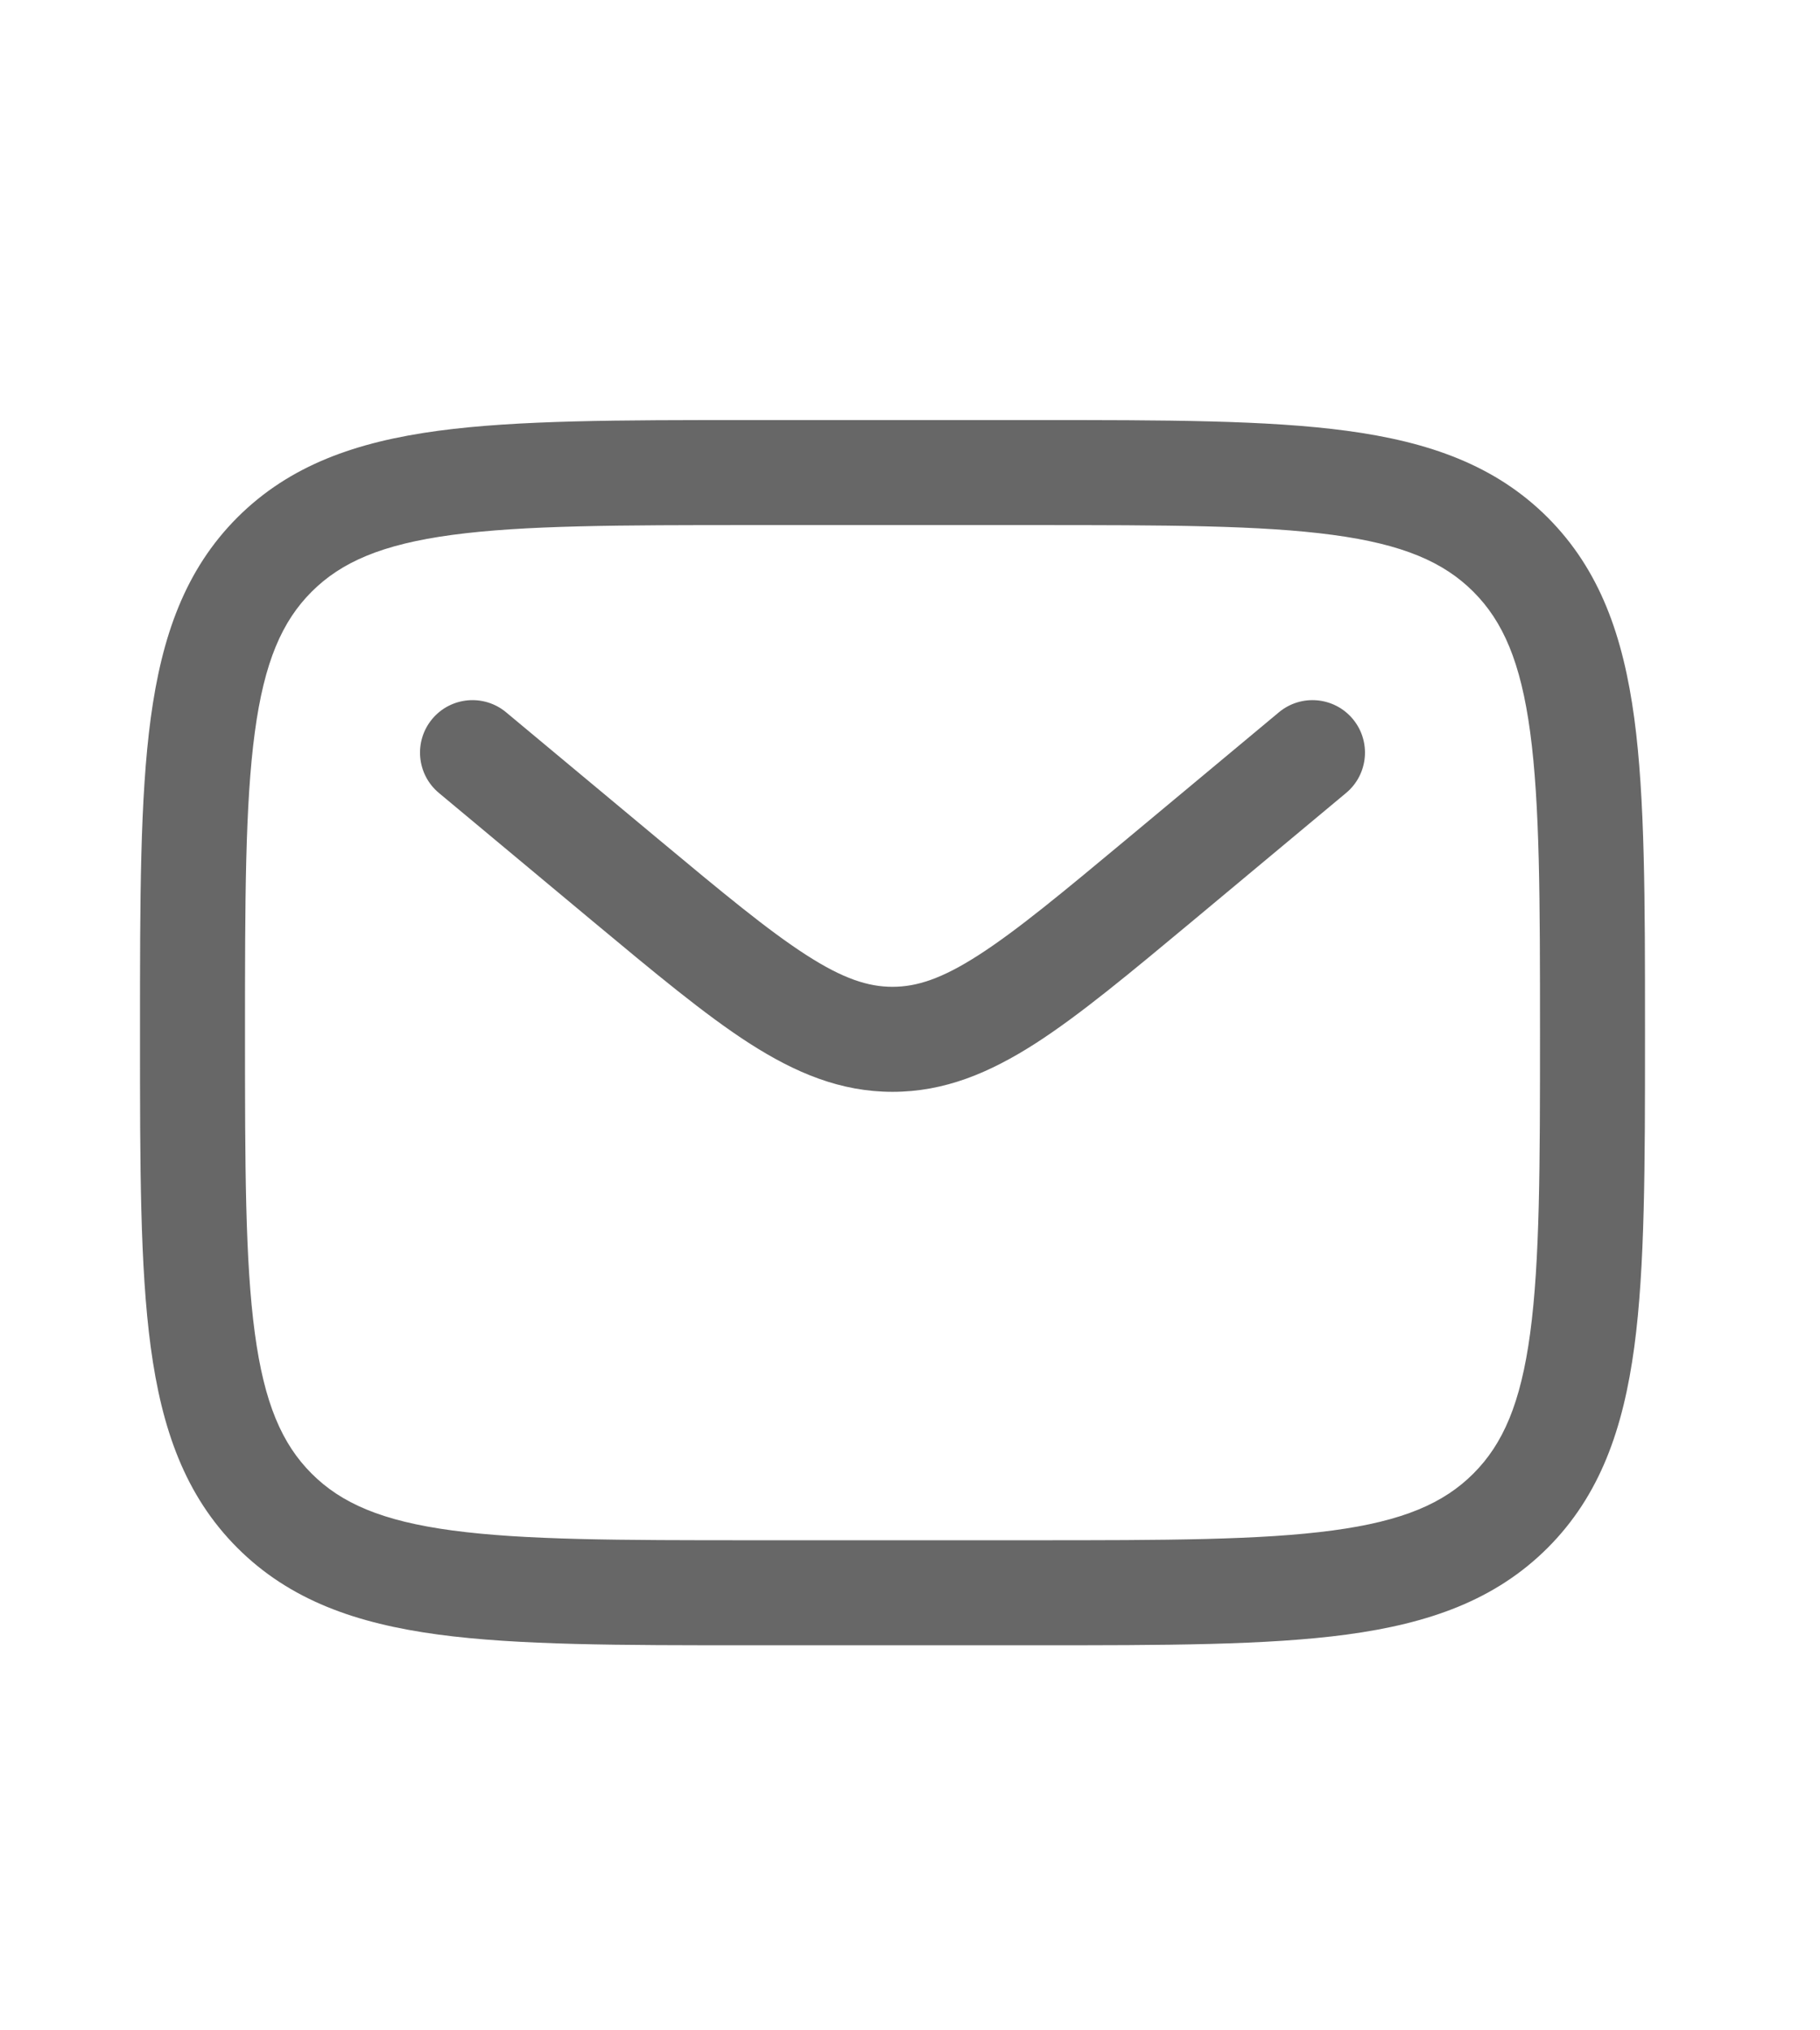 <svg width="26" height="29" viewBox="0 0 26 29" fill="none" xmlns="http://www.w3.org/2000/svg">
<path fill-rule="evenodd" clip-rule="evenodd" d="M10.694 6H14.806C16.644 6 18.1 6 19.239 6.153C20.411 6.311 21.36 6.643 22.109 7.391C22.857 8.14 23.189 9.089 23.347 10.261C23.5 11.4 23.5 12.856 23.5 14.694V14.806C23.5 16.644 23.5 18.1 23.347 19.239C23.189 20.411 22.857 21.36 22.109 22.109C21.36 22.857 20.411 23.189 19.239 23.347C18.1 23.5 16.644 23.5 14.806 23.5H10.694C8.856 23.5 7.4 23.5 6.261 23.347C5.089 23.189 4.14 22.857 3.391 22.109C2.643 21.36 2.311 20.411 2.153 19.239C2 18.1 2 16.644 2 14.806V14.694C2 12.856 2 11.4 2.153 10.261C2.311 9.089 2.643 8.14 3.391 7.391C4.14 6.643 5.089 6.311 6.261 6.153C7.4 6 8.856 6 10.694 6ZM6.461 7.64C5.455 7.775 4.875 8.029 4.452 8.452C4.029 8.875 3.775 9.455 3.64 10.461C3.502 11.489 3.5 12.843 3.5 14.75C3.5 16.657 3.502 18.012 3.64 19.039C3.775 20.045 4.029 20.625 4.452 21.048C4.875 21.471 5.455 21.725 6.461 21.86C7.489 21.998 8.843 22 10.75 22H14.75C16.657 22 18.012 21.998 19.039 21.86C20.045 21.725 20.625 21.471 21.048 21.048C21.471 20.625 21.725 20.045 21.86 19.039C21.998 18.012 22 16.657 22 14.75C22 12.843 21.998 11.489 21.86 10.461C21.725 9.455 21.471 8.875 21.048 8.452C20.625 8.029 20.045 7.775 19.039 7.64C18.012 7.502 16.657 7.5 14.75 7.5H10.75C8.843 7.5 7.489 7.502 6.461 7.64ZM6.174 10.27C6.439 9.952 6.912 9.909 7.23 10.174L9.389 11.973C10.322 12.75 10.97 13.288 11.517 13.64C12.046 13.981 12.405 14.095 12.75 14.095C13.095 14.095 13.454 13.981 13.983 13.64C14.53 13.288 15.178 12.75 16.111 11.973L18.27 10.174C18.588 9.909 19.061 9.952 19.326 10.27C19.591 10.588 19.548 11.061 19.23 11.326L17.034 13.157C16.147 13.895 15.429 14.494 14.795 14.902C14.134 15.326 13.491 15.595 12.75 15.595C12.009 15.595 11.366 15.326 10.705 14.902C10.071 14.494 9.353 13.895 8.466 13.157L6.27 11.326C5.952 11.061 5.909 10.588 6.174 10.27Z" fill="#676767"/>
</svg>
